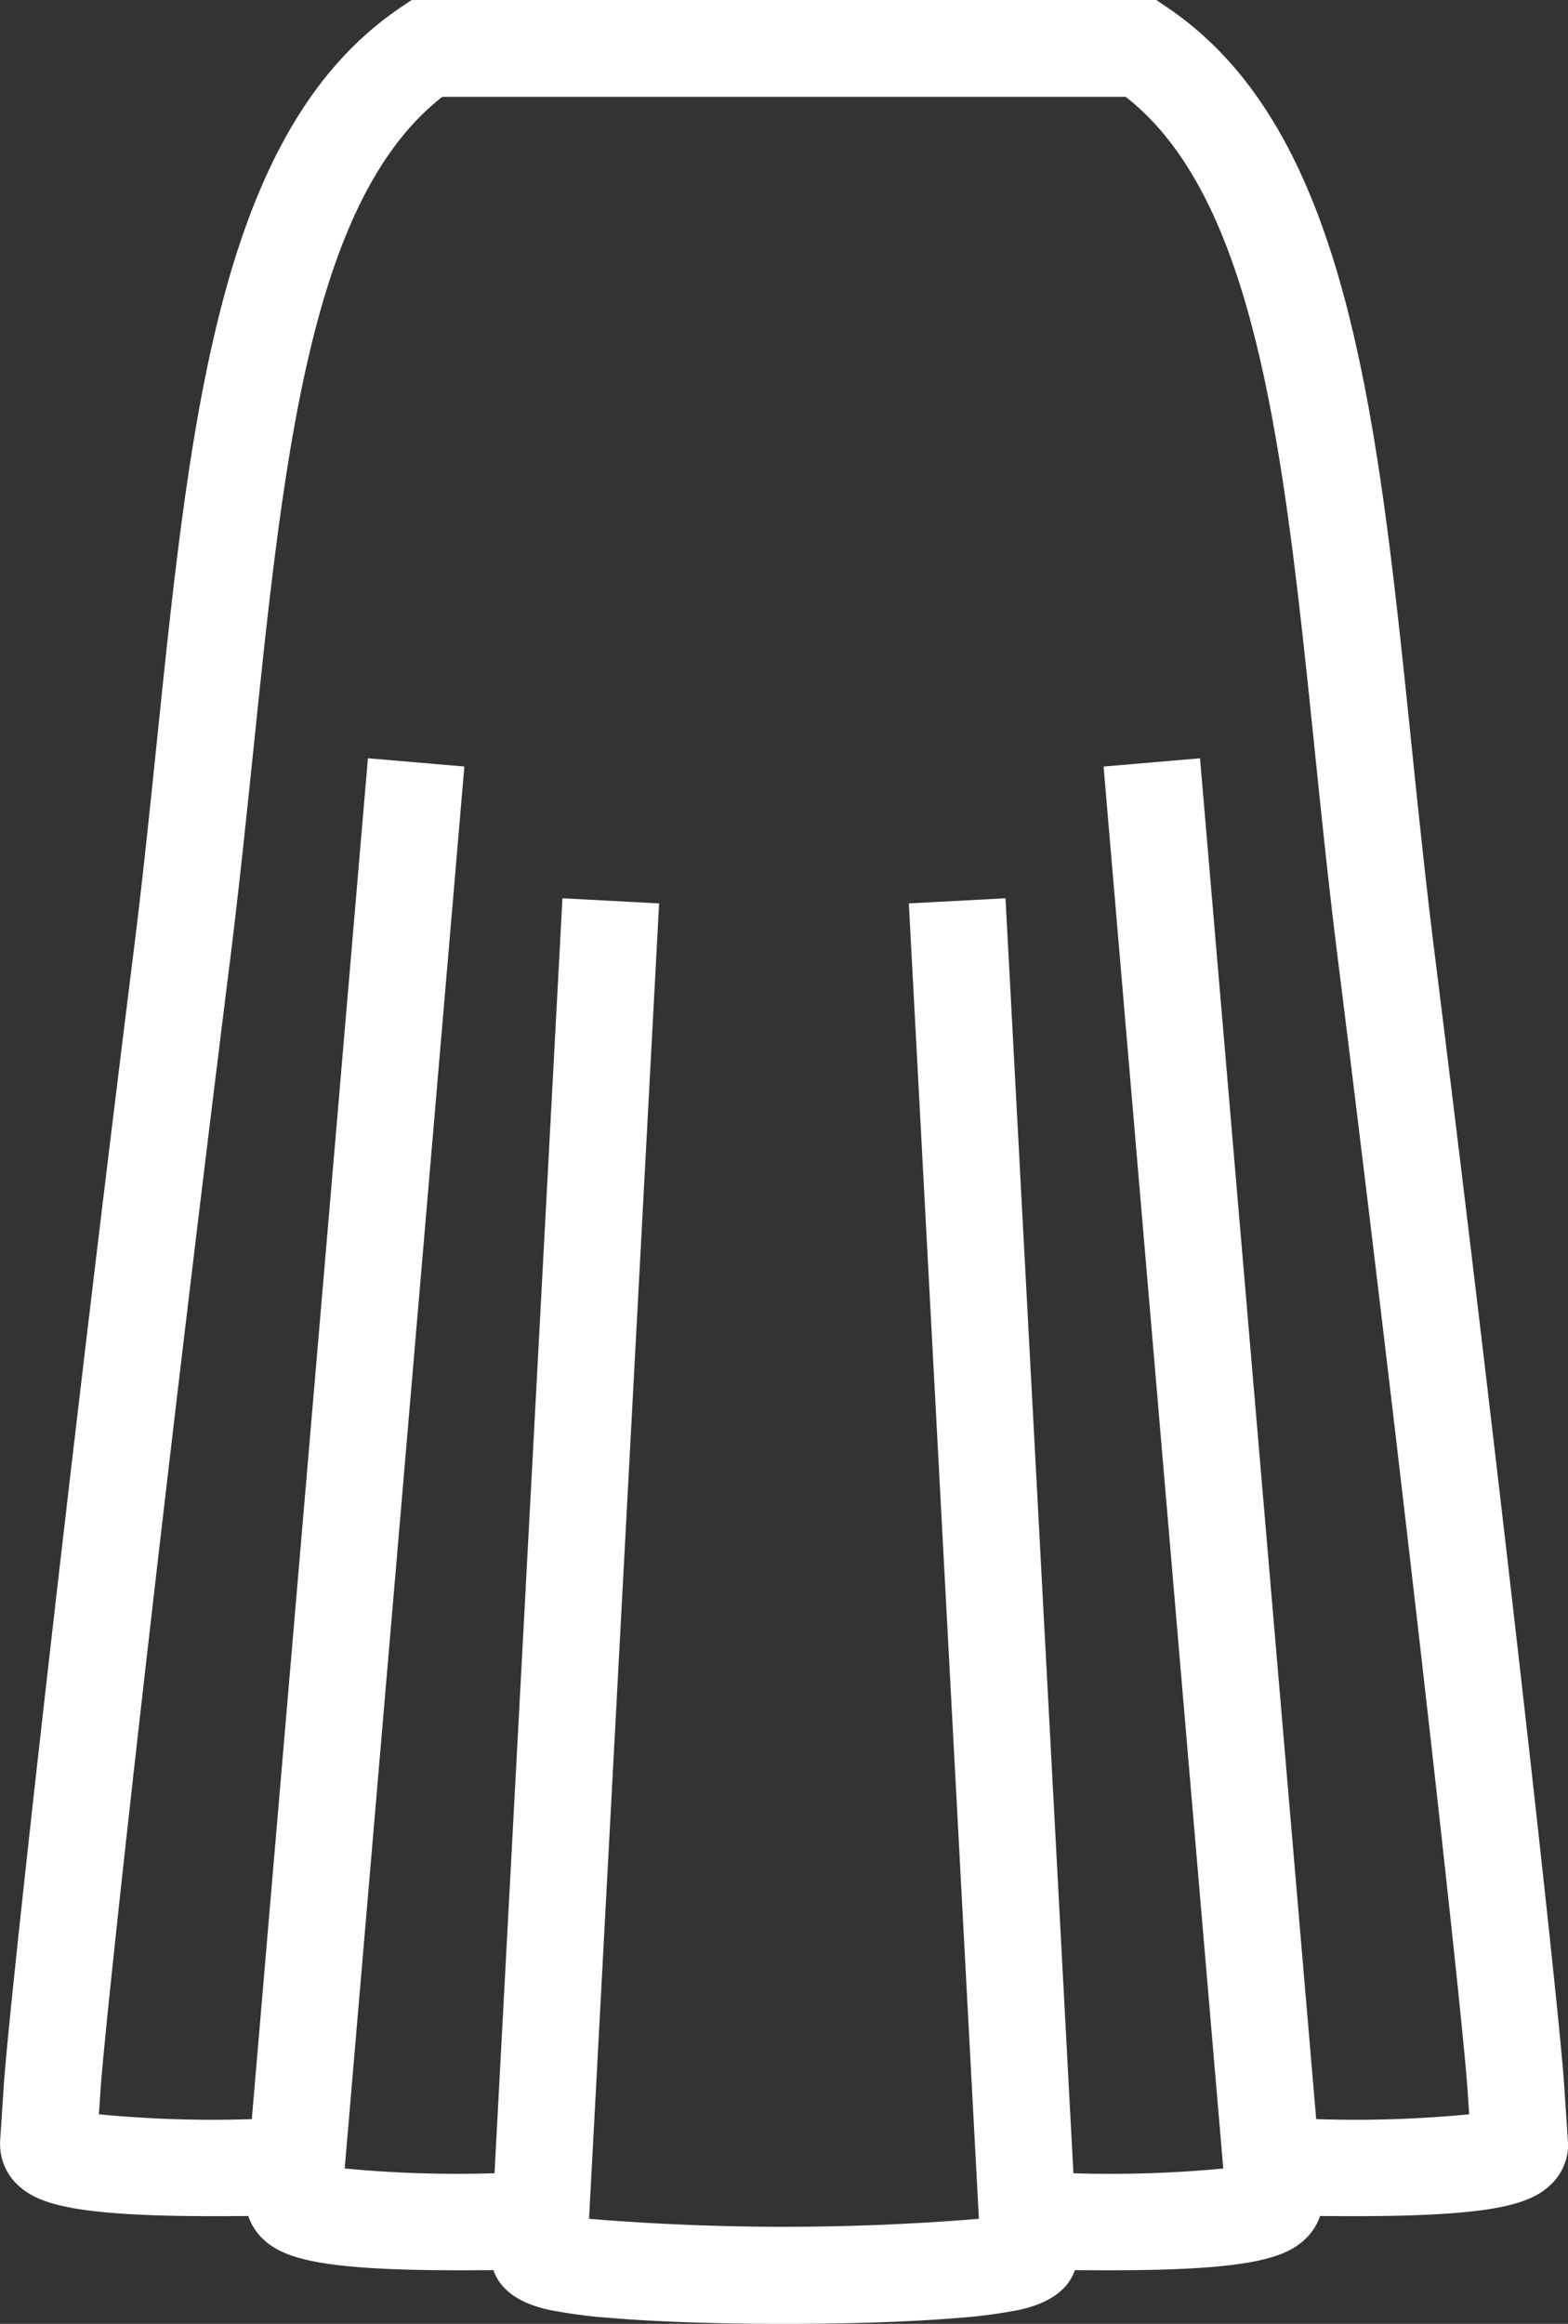 <svg xmlns="http://www.w3.org/2000/svg" width="74.612" height="110.539" viewBox="0 0 74.612 110.539">
  <rect x="0" y="0" width="74.612" height="110.539" fill="#333333" stroke="none"/>
  <path id="skirt_1_" data-name="skirt (1)" d="M152.611,101.858s-.064-.974-.18-2.714c-.256-3.839-3.129-29.551-6.185-53.984-.413-3.3-.754-6.609-1.085-9.809C143.547,19.723,142.153,6.225,133.615.4l-.587-.4H97.592L97,.4C88.467,6.225,87.074,19.723,85.46,35.352c-.33,3.2-.672,6.509-1.085,9.808-3.056,24.429-5.93,50.142-6.186,53.984-.116,1.739-.18,2.713-.18,2.713l0,.151a2.64,2.64,0,0,0,.809,1.893c1.076,1.055,3.138,1.594,11,1.506a2.7,2.7,0,0,0,.672,1.068c1,.981,2.851,1.516,9.425,1.516q.742,0,1.568-.009c.265.768.984,1.539,2.694,1.9a24.4,24.4,0,0,0,2.931.38c2.176.179,5.092.278,8.21.278s6.033-.1,8.21-.278a24.394,24.394,0,0,0,2.931-.38c1.71-.362,2.43-1.133,2.694-1.9q.825.009,1.568.009c6.573,0,8.425-.534,9.425-1.516a2.7,2.7,0,0,0,.672-1.068q.825.009,1.568.009c6.574,0,8.427-.534,9.427-1.516a2.639,2.639,0,0,0,.809-1.893ZM140.634,100.8l-5.528-64.73-4.589.392,5.695,66.687a56.4,56.4,0,0,1-7.13.226L125.85,42.728l-4.6.245,3.334,62.569a113.634,113.634,0,0,1-18.551,0l3.334-62.569-4.6-.245-3.232,60.646a56.436,56.436,0,0,1-7.129-.226L100.1,36.461l-4.589-.392L89.986,100.8a56.482,56.482,0,0,1-7.276-.229c.022-.327.047-.7.075-1.119.253-3.789,3.113-29.363,6.16-53.719.419-3.349.763-6.683,1.1-9.907C91.5,21.737,92.757,9.517,99.052,4.606h32.516c6.295,4.911,7.556,17.131,9.011,31.219.333,3.224.677,6.558,1.1,9.907,3.047,24.36,5.908,49.932,6.16,53.719.028.418.053.792.075,1.119A56.441,56.441,0,0,1,140.634,100.8Z" transform="translate(-78.004)" fill="#fff"/>
</svg>
